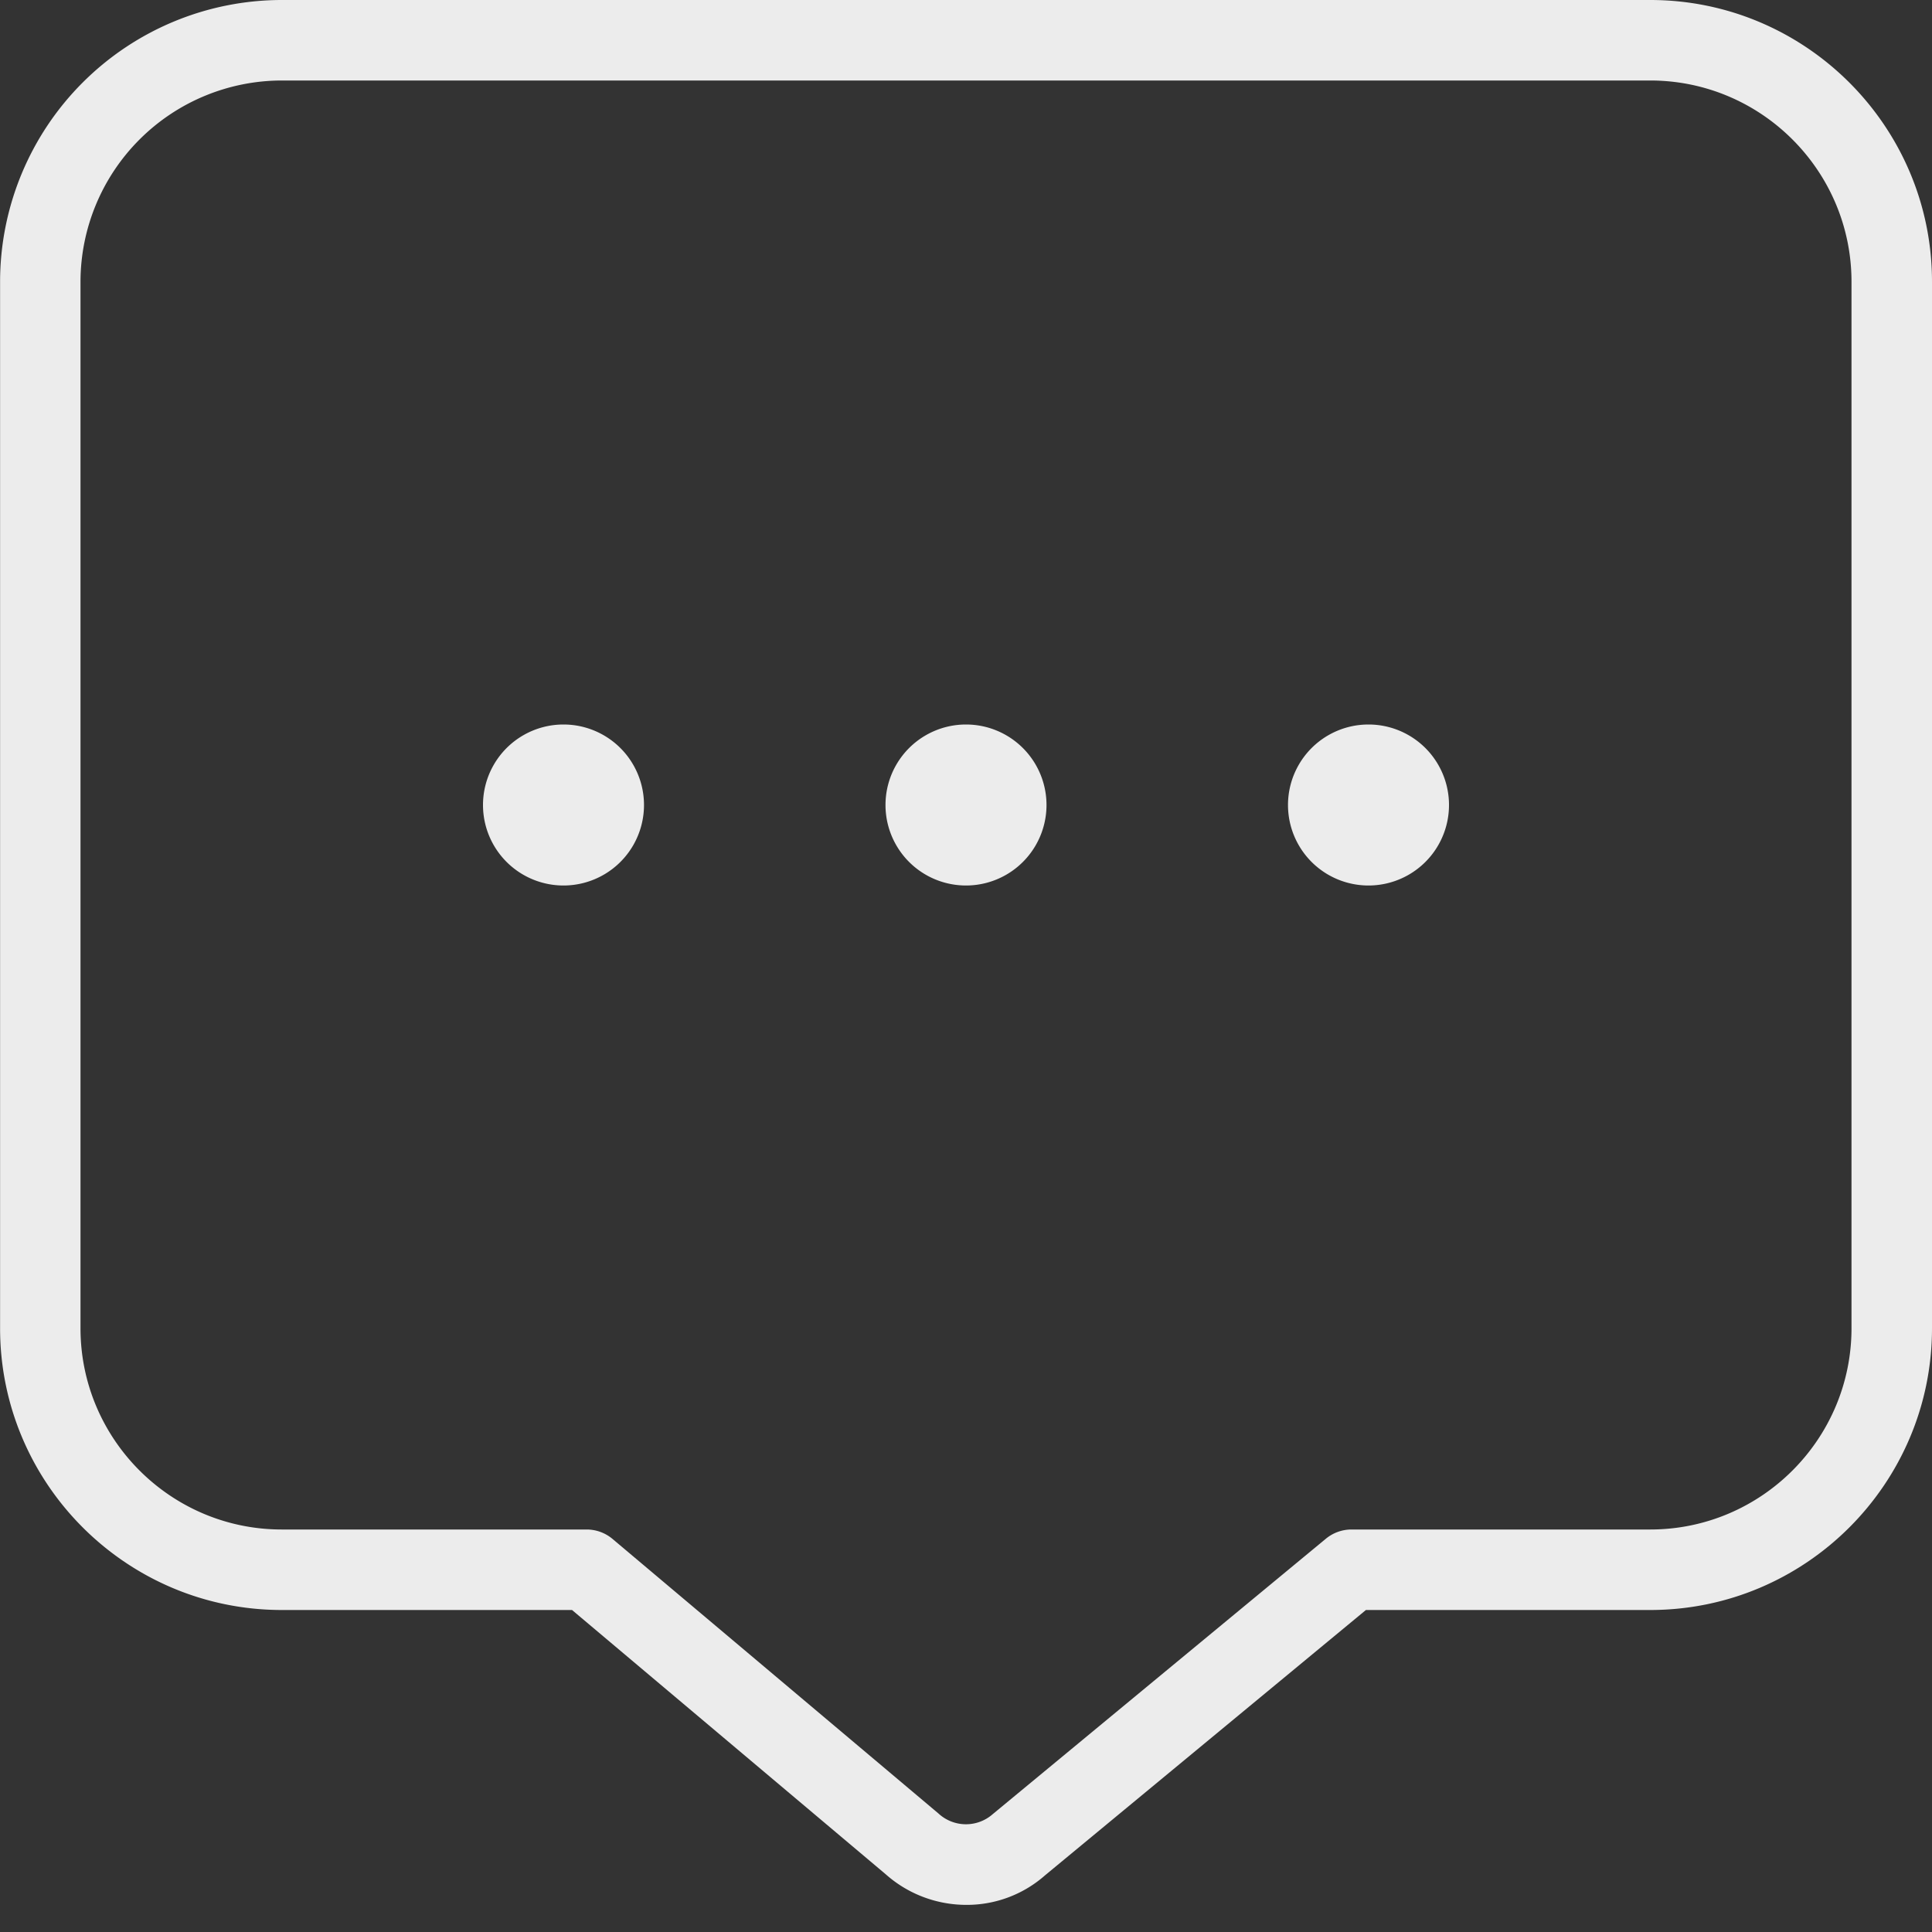<?xml version="1.0" encoding="UTF-8"?>
<svg xmlns="http://www.w3.org/2000/svg" version="1.1" xmlns:xlink="http://www.w3.org/1999/xlink" width="512" height="512" x="0" y="0" viewBox="0 0 24 24" style="enable-background:new 0 0 512 512" xml:space="preserve">
  <rect x="0" y="0" width="24" height="24" fill="#333333" stroke="none"/>
  <g>
    <path d="M13 10a1 1 0 1 1-2 0 1 1 0 0 1 2 0Zm4-1a1 1 0 1 0 0 2 1 1 0 0 0 0-2ZM7 9a1 1 0 1 0 0 2 1 1 0 0 0 0-2Zm17-5.5v13c0 1.93-1.57 3.5-3.5 3.5h-3.532l-3.985 3.295a1.467 1.467 0 0 1-.978.368c-.356 0-.716-.126-1.001-.379L7.106 20H3.501c-1.93 0-3.5-1.57-3.5-3.5v-13A3.502 3.502 0 0 1 3.5 0h17C22.43 0 24 1.57 24 3.5Zm-1 0C23 2.122 21.879 1 20.5 1h-17A2.503 2.503 0 0 0 1 3.5v13C1 17.878 2.121 19 3.5 19h3.788a.5.5 0 0 1 .322.118l4.048 3.41a.503.503 0 0 0 .674.008l4.138-3.421a.5.5 0 0 1 .318-.115H20.5c1.379 0 2.5-1.122 2.5-2.5v-13Z" fill="#ececec" opacity="1" data-original="#000000" class=""></path>
  </g>
</svg>